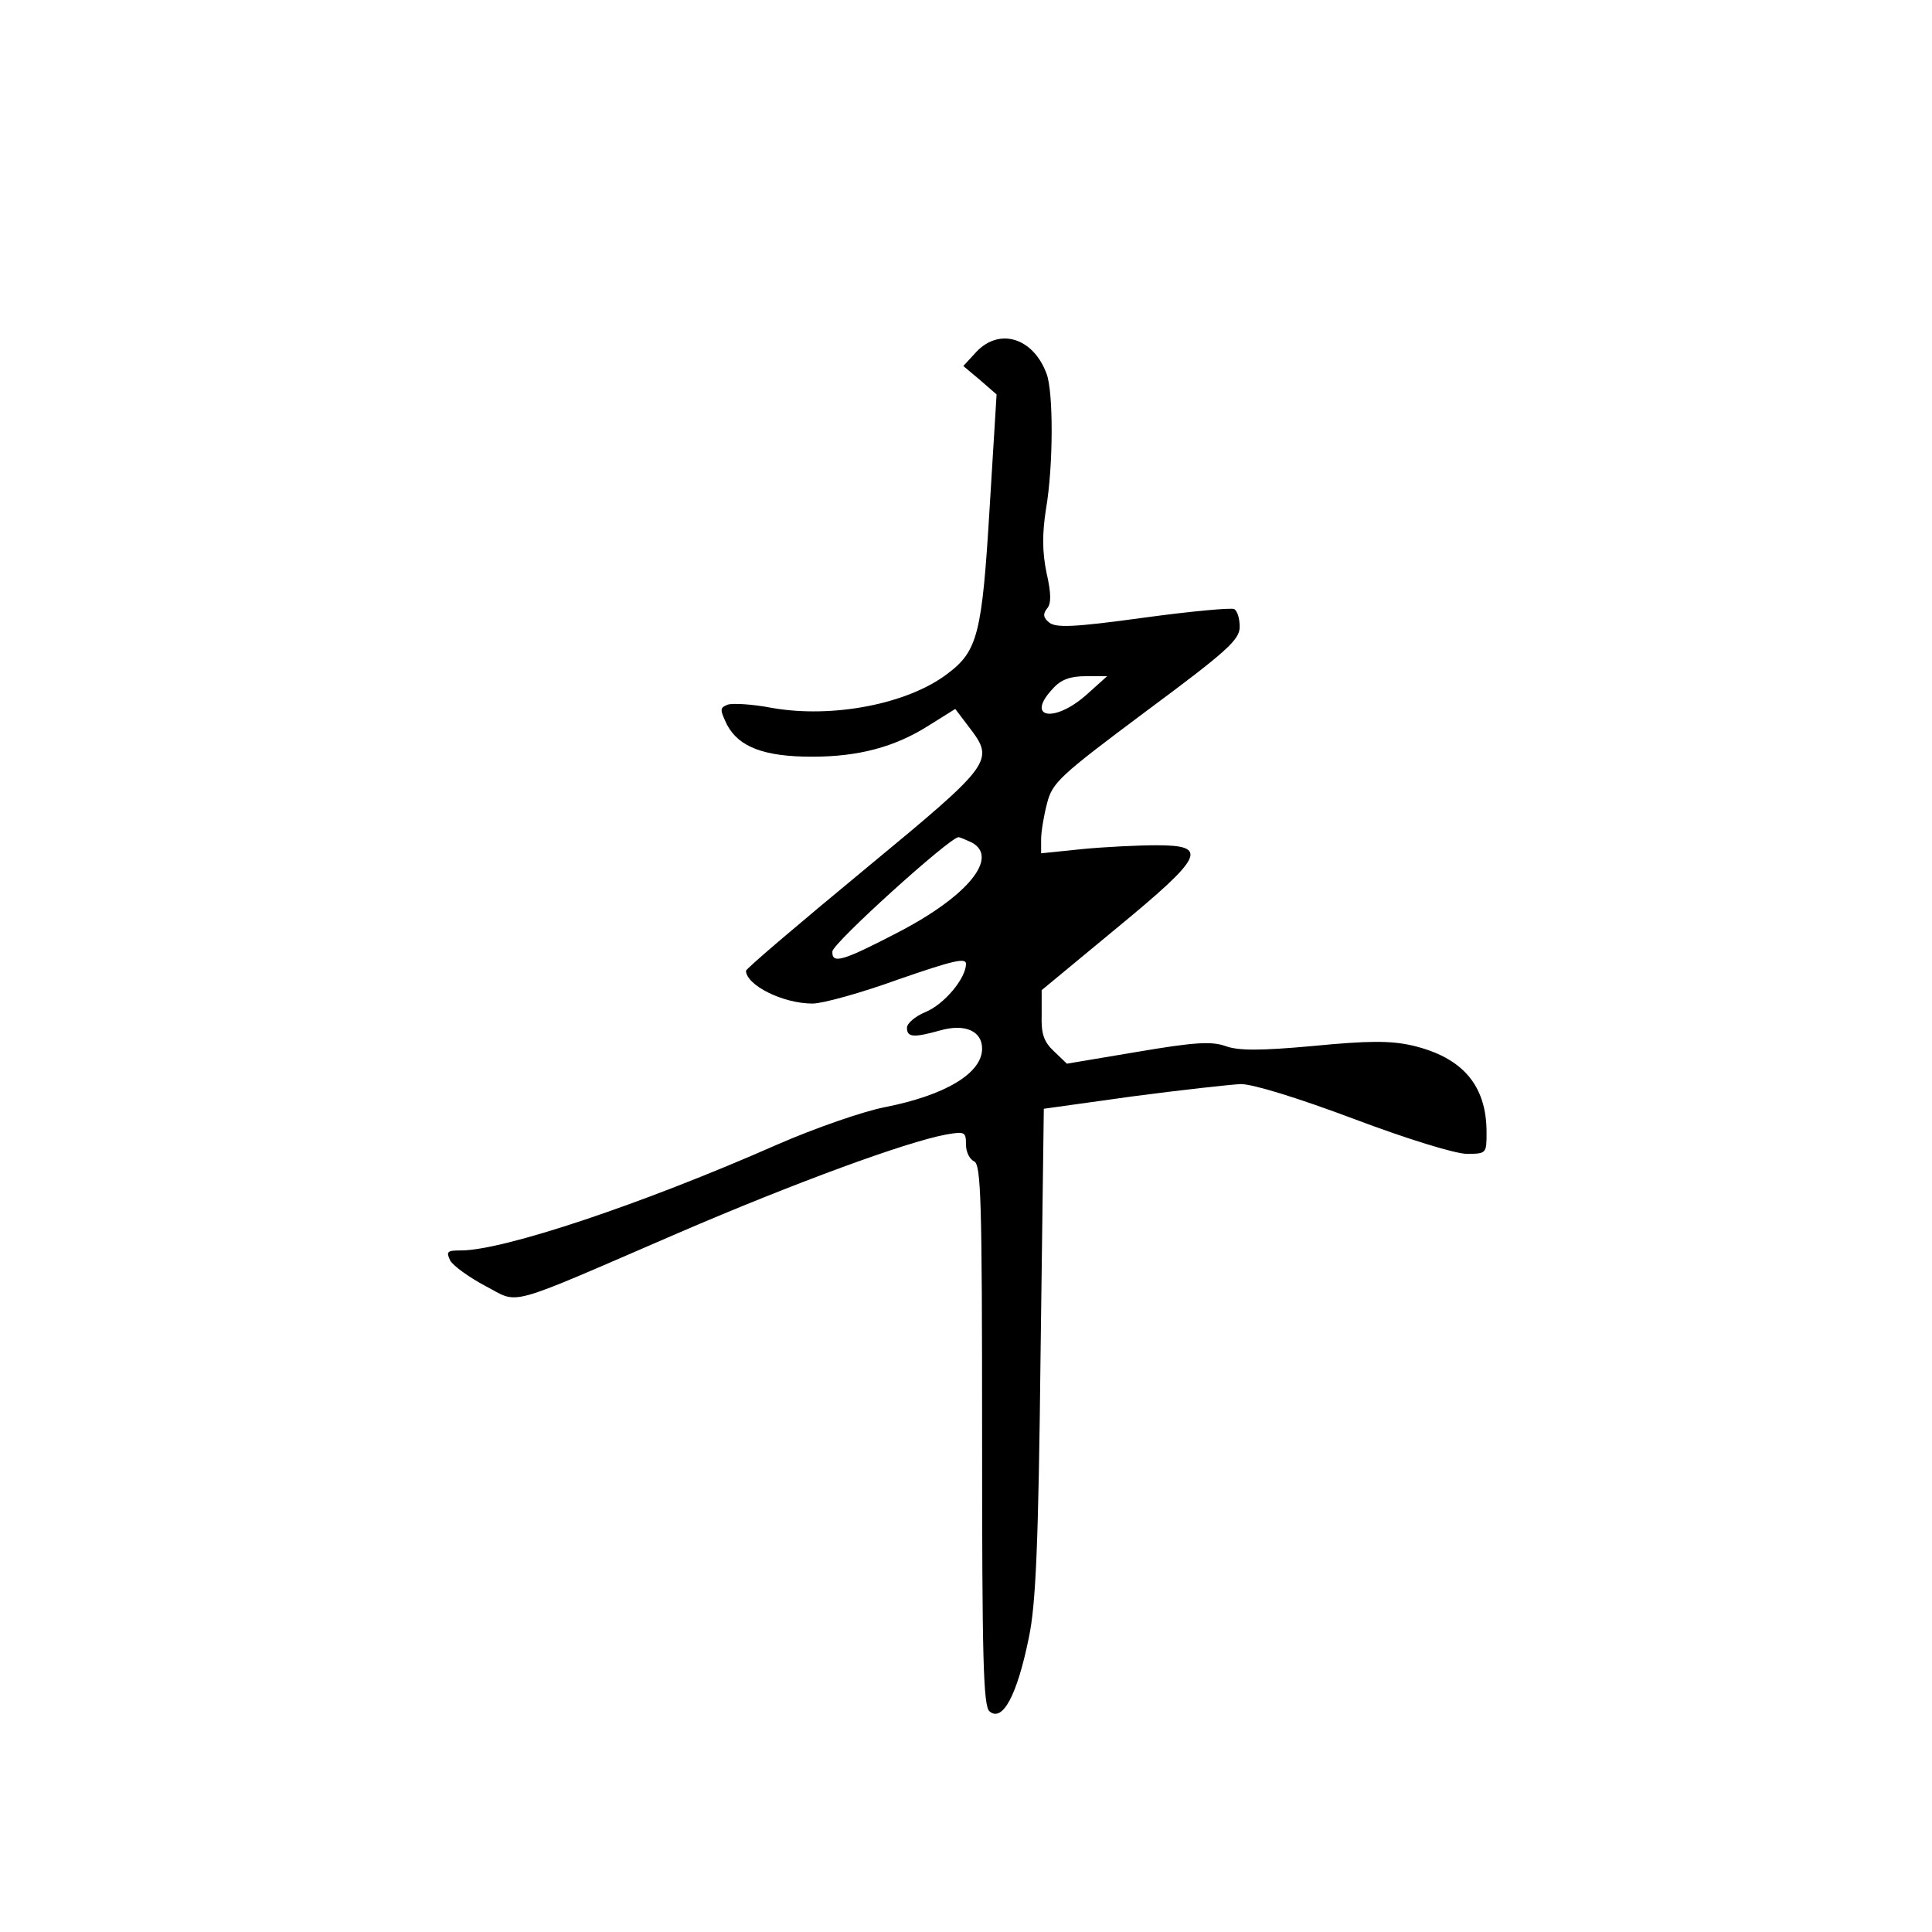 <?xml version="1.0" standalone="no"?>
<!DOCTYPE svg PUBLIC "-//W3C//DTD SVG 20010904//EN"
 "http://www.w3.org/TR/2001/REC-SVG-20010904/DTD/svg10.dtd">
<svg version="1.0" xmlns="http://www.w3.org/2000/svg"
 width="360pt" height="360pt" viewBox="0 0 360 360"
 preserveAspectRatio="xMidYMid meet">
<g transform="translate(0,360) scale(0.1,-0.1)"
fill="#000000" stroke="none">
<path d="M1819 2944 l-24 -26 31 -26 31 -27 -13 -212 c-14 -233 -22 -266 -78
-308 -74 -57 -215 -84 -328 -64 -36 7 -73 9 -82 6 -15 -6 -15 -9 -1 -38 22
-41 69 -59 158 -59 87 0 155 18 219 59 l48 30 25 -33 c49 -64 47 -67 -195
-267 -121 -100 -220 -184 -220 -188 1 -27 69 -61 124 -61 19 0 91 20 160 45
101 35 126 41 126 29 0 -27 -41 -76 -76 -90 -19 -8 -34 -21 -34 -29 0 -18 12
-19 62 -5 46 13 78 -1 78 -34 0 -46 -69 -87 -181 -109 -41 -8 -130 -39 -199
-69 -254 -112 -512 -198 -591 -198 -26 0 -28 -2 -20 -19 6 -10 35 -31 65 -47
66 -34 30 -44 361 99 216 93 423 169 498 183 35 6 37 5 37 -19 0 -14 7 -27 15
-31 13 -5 15 -71 15 -509 0 -415 2 -507 14 -516 24 -20 51 29 73 137 13 61 18
169 22 532 l6 454 165 23 c91 12 182 22 202 23 23 0 107 -26 211 -65 98 -37
189 -65 210 -65 37 0 37 1 37 40 0 88 -45 140 -139 162 -40 9 -81 9 -184 -1
-99 -9 -140 -9 -164 0 -26 9 -58 7 -164 -11 l-131 -22 -24 23 c-19 18 -24 32
-23 68 l0 46 139 115 c164 135 173 155 75 155 -33 0 -95 -3 -137 -7 l-78 -8 0
26 c0 14 5 44 11 67 10 39 23 51 185 172 151 112 174 133 174 157 0 15 -4 29
-10 33 -5 3 -81 -4 -169 -16 -131 -18 -163 -19 -176 -9 -11 9 -12 16 -4 26 8
9 8 28 -1 67 -8 39 -8 73 -1 118 14 81 14 220 1 253 -25 67 -88 86 -131 40z
m205 -639 c-60 -53 -114 -43 -62 12 15 17 33 23 61 23 l40 0 -39 -35z m-213
-275 c51 -28 -8 -100 -137 -167 -104 -54 -124 -60 -123 -36 0 15 219 213 235
213 3 0 14 -5 25 -10z"/>
</g>
</svg>
